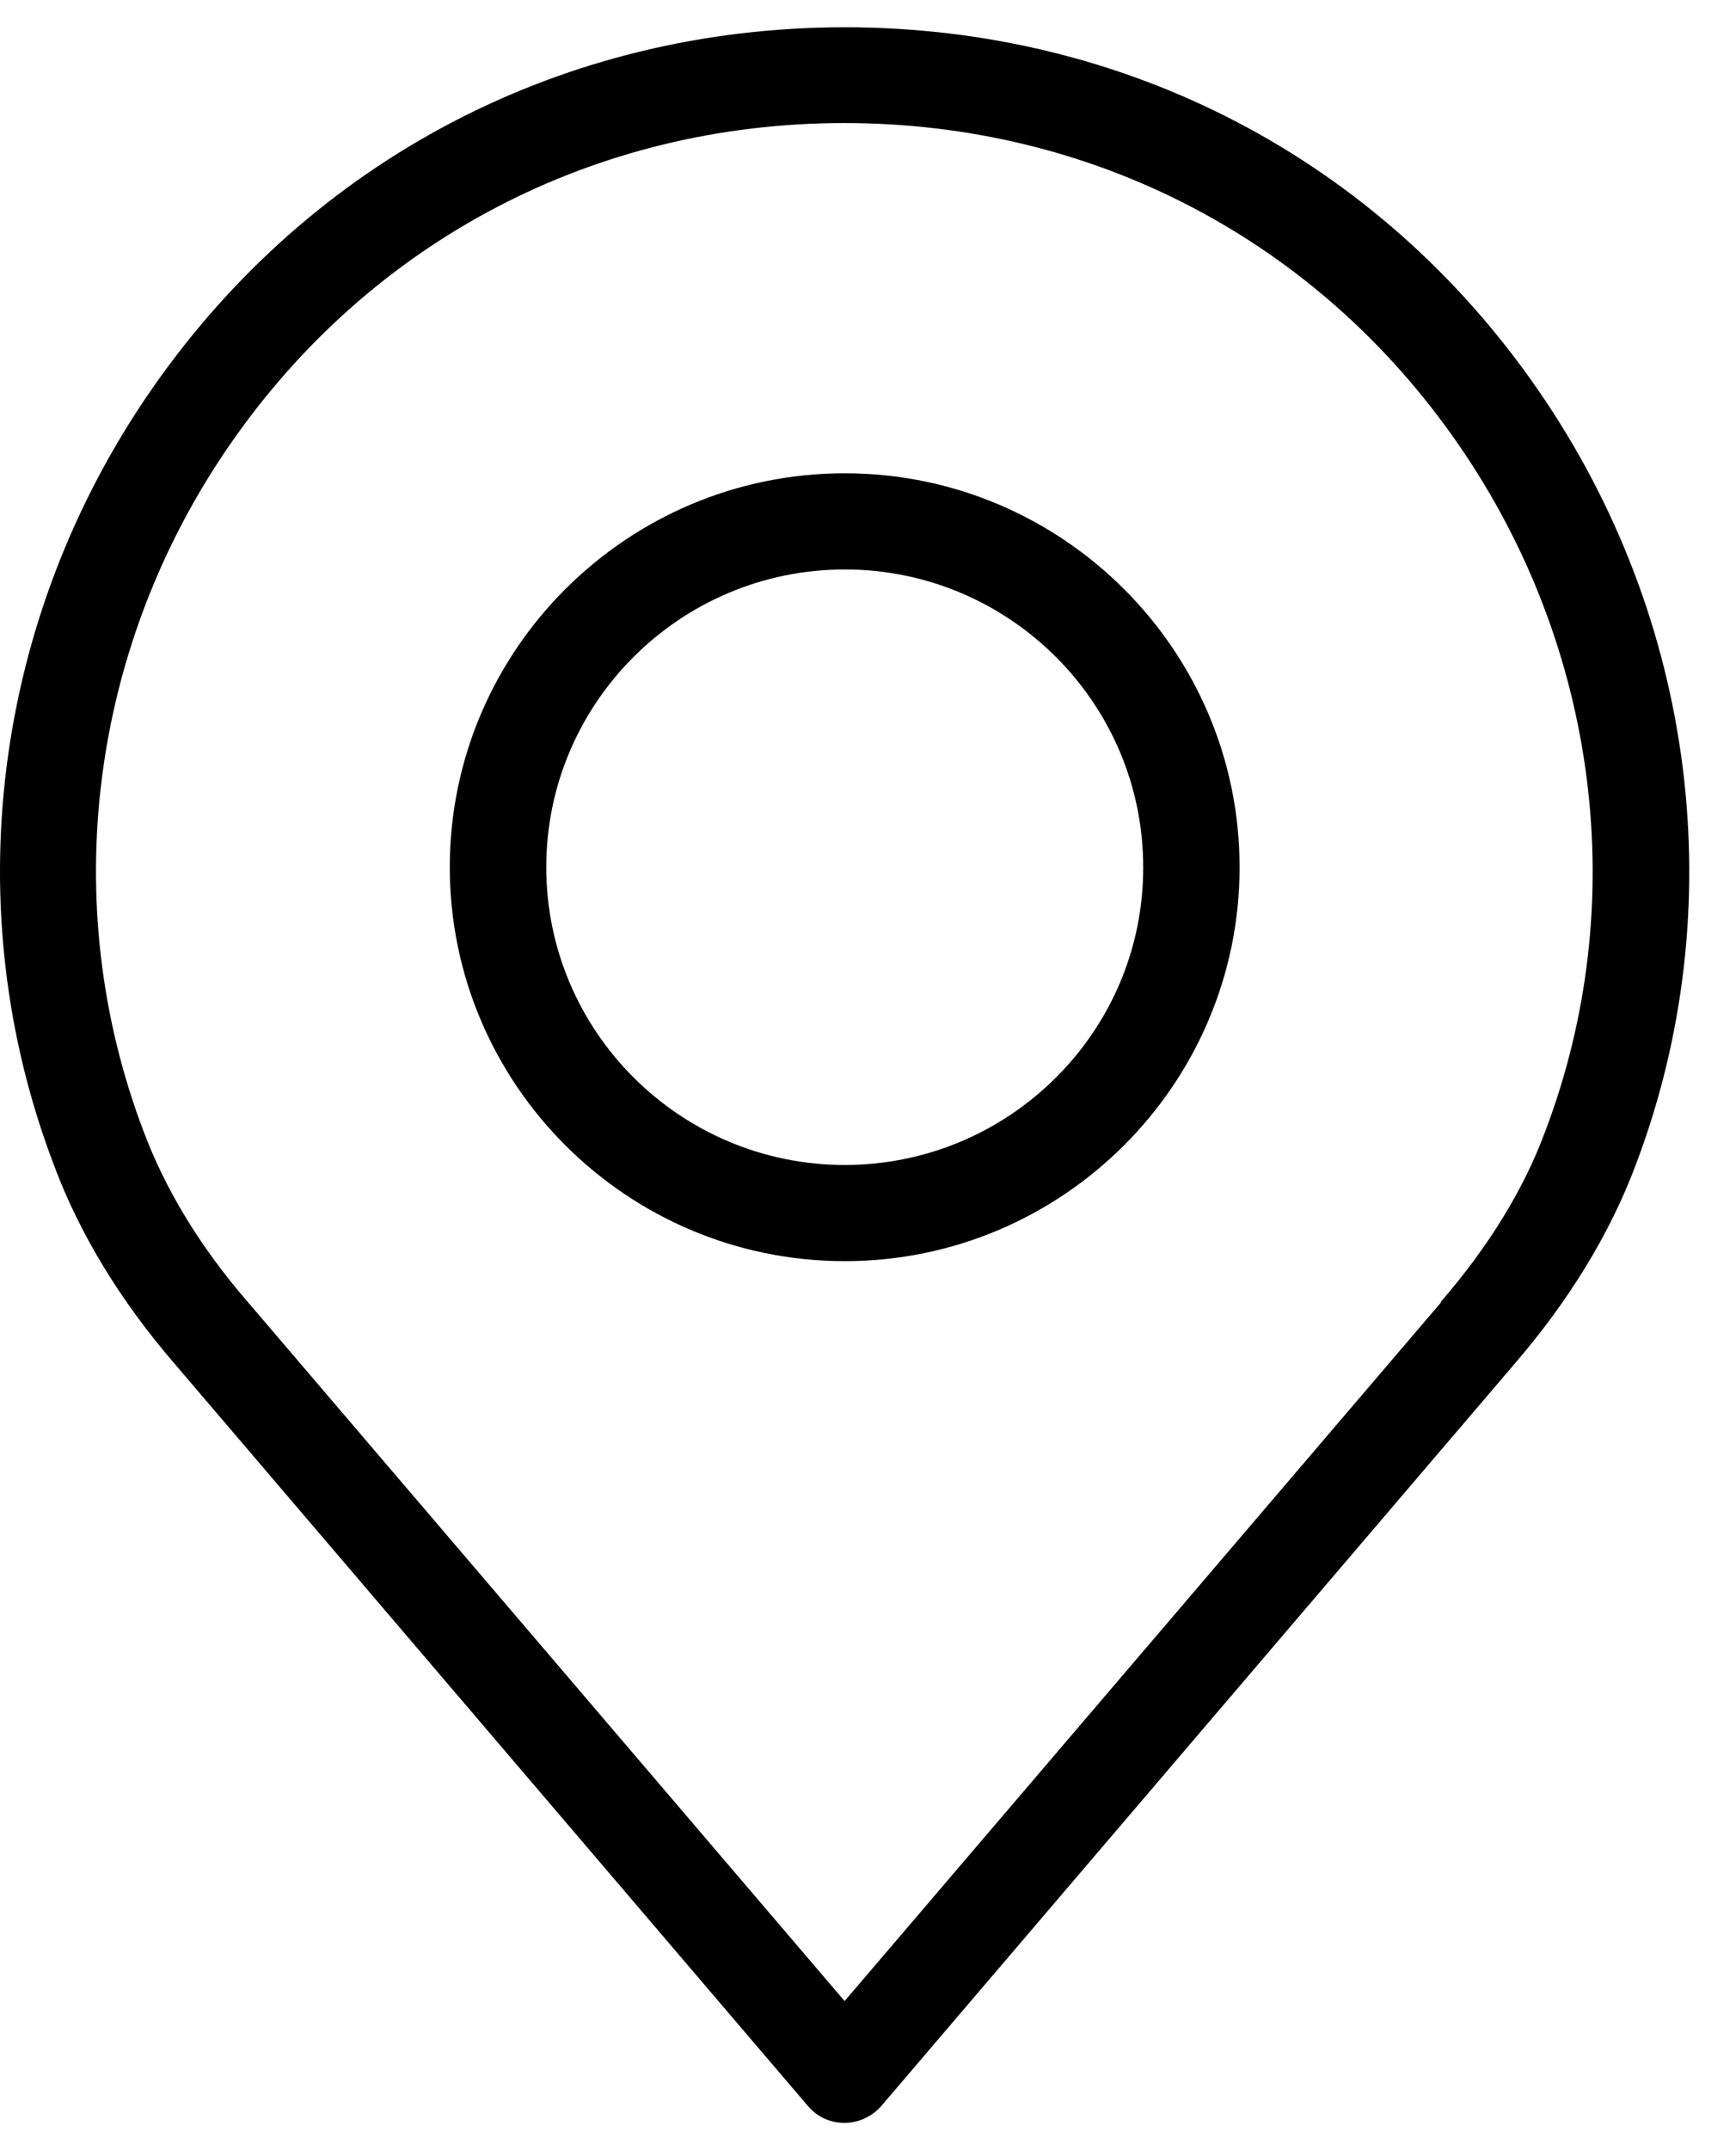 <svg width="21" height="26" viewBox="0 0 21 26" fill="none" xmlns="http://www.w3.org/2000/svg">
<path d="M19.787 14.087C20.963 10.984 20.52 7.48 18.6 4.707C16.675 1.925 13.619 0.33 10.217 0.33C6.82 0.33 3.765 1.925 1.835 4.707C-0.085 7.475 -0.529 10.979 0.648 14.077C0.959 14.915 1.453 15.727 2.115 16.494L9.774 25.467C9.886 25.599 10.044 25.67 10.217 25.67C10.385 25.67 10.548 25.594 10.66 25.467L18.315 16.499C18.982 15.727 19.476 14.915 19.787 14.087ZM17.429 15.752L10.217 24.197L2.996 15.742C2.42 15.077 1.998 14.381 1.733 13.67C0.694 10.928 1.086 7.82 2.787 5.368C4.493 2.905 7.202 1.488 10.212 1.488C13.222 1.488 15.931 2.9 17.638 5.368C19.339 7.825 19.736 10.933 18.692 13.681C18.432 14.386 18.004 15.077 17.429 15.742V15.752Z" fill="black"/>
<path d="M10.219 5.723C7.585 5.723 5.441 7.861 5.441 10.486C5.441 13.112 7.585 15.25 10.219 15.25C12.851 15.25 14.995 13.112 14.995 10.486C14.995 7.861 12.851 5.723 10.219 5.723ZM10.219 14.087C8.227 14.087 6.608 12.472 6.608 10.486C6.608 8.501 8.227 6.886 10.219 6.886C12.21 6.886 13.829 8.501 13.829 10.486C13.834 12.472 12.21 14.087 10.219 14.087Z" fill="black"/>
</svg>
